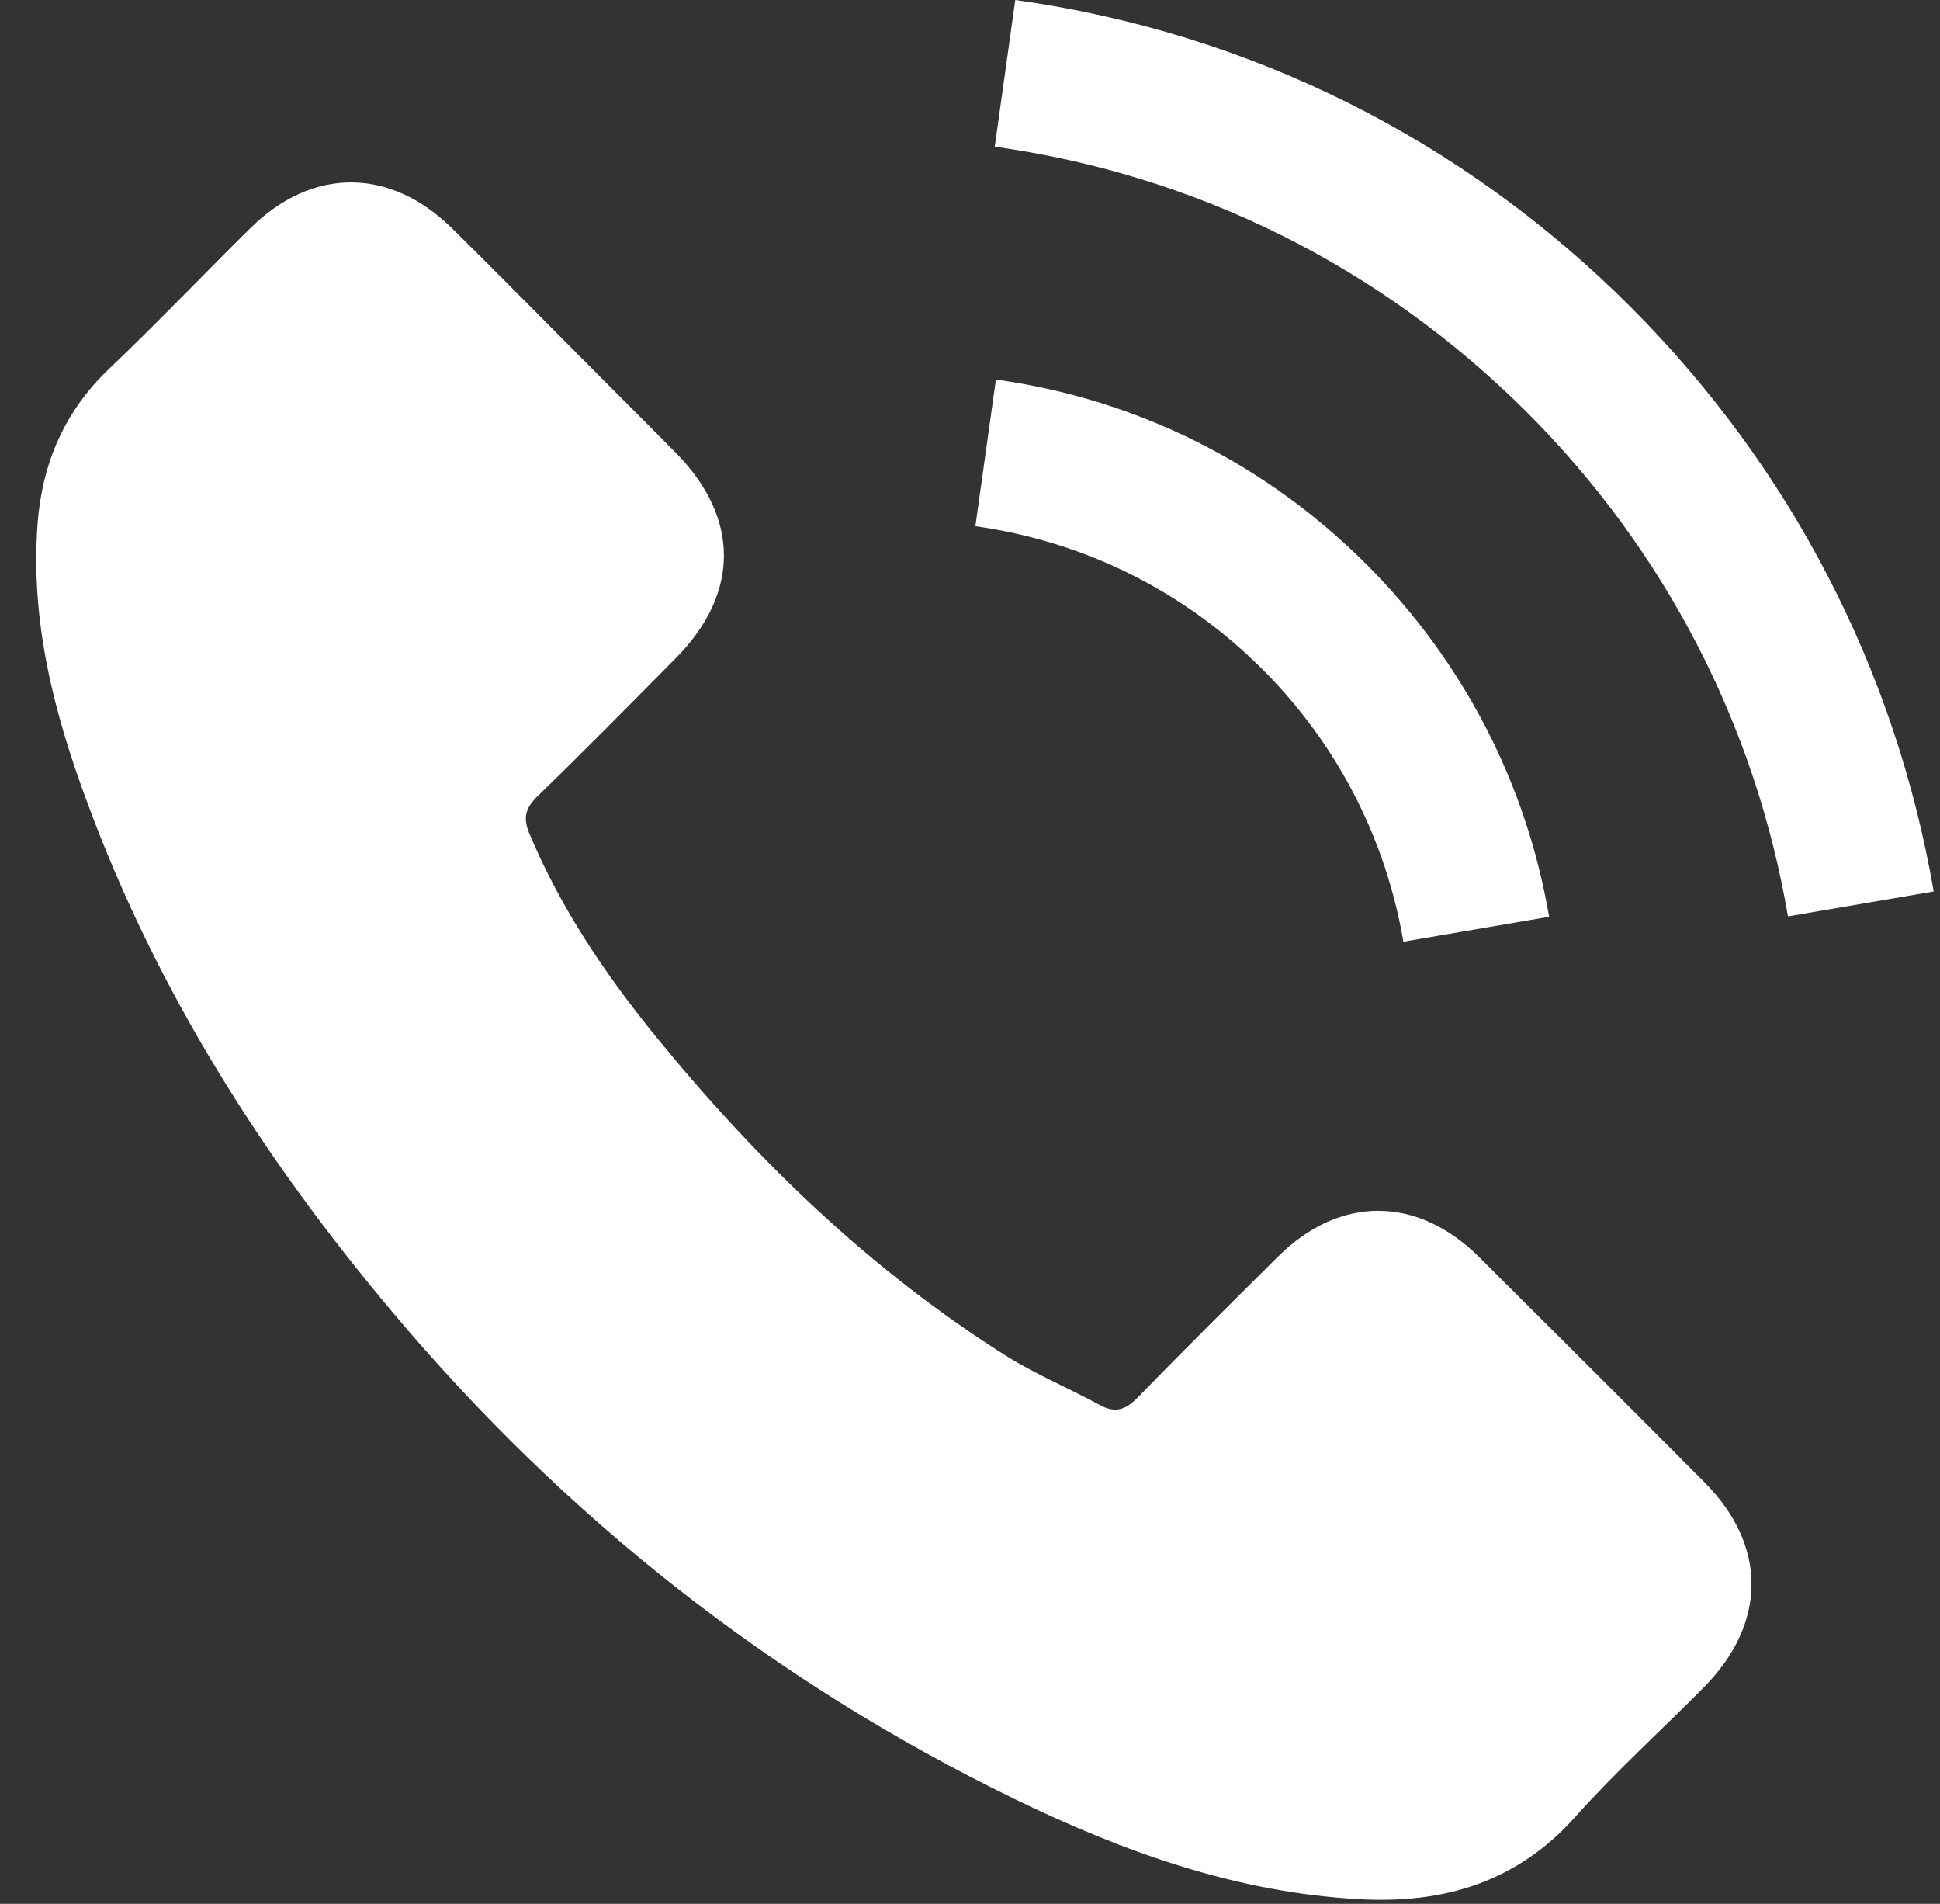 <svg width="53" height="52" viewBox="0 0 53 52" fill="none" xmlns="http://www.w3.org/2000/svg">
<rect x="0" y="0" width="53" height="52" fill="#333333" stroke="none"/>
<path d="M40.401 34.326C38.707 32.652 36.593 32.652 34.91 34.326C33.627 35.6 32.343 36.874 31.081 38.17C30.736 38.526 30.445 38.602 30.024 38.364C29.193 37.911 28.309 37.544 27.51 37.047C23.789 34.704 20.671 31.691 17.91 28.301C16.54 26.616 15.321 24.813 14.469 22.783C14.296 22.373 14.329 22.103 14.663 21.768C15.947 20.526 17.198 19.252 18.46 17.978C20.218 16.207 20.218 14.134 18.449 12.353C17.446 11.338 16.443 10.344 15.44 9.329C14.404 8.293 13.379 7.245 12.333 6.22C10.639 4.568 8.525 4.568 6.842 6.23C5.548 7.505 4.307 8.811 2.991 10.064C1.773 11.219 1.158 12.633 1.028 14.286C0.823 16.974 1.481 19.512 2.409 21.984C4.307 27.102 7.198 31.648 10.704 35.816C15.44 41.452 21.092 45.912 27.705 49.129C30.682 50.576 33.767 51.688 37.122 51.872C39.43 52.002 41.437 51.419 43.044 49.615C44.144 48.384 45.385 47.261 46.55 46.084C48.276 44.335 48.286 42.219 46.571 40.491C44.522 38.429 42.461 36.377 40.401 34.326Z" fill="white"/>
<path d="M38.34 25.72L42.321 25.04C41.695 21.379 39.969 18.064 37.348 15.43C34.576 12.655 31.07 10.906 27.208 10.366L26.647 14.372C29.635 14.793 32.354 16.142 34.5 18.291C36.528 20.321 37.855 22.891 38.34 25.72Z" fill="white"/>
<path d="M44.565 8.401C39.97 3.801 34.155 0.896 27.737 0L27.176 4.006C32.721 4.783 37.748 7.299 41.717 11.262C45.482 15.03 47.952 19.792 48.847 25.029L52.828 24.349C51.781 18.28 48.923 12.774 44.565 8.401Z" fill="white"/>
</svg>
